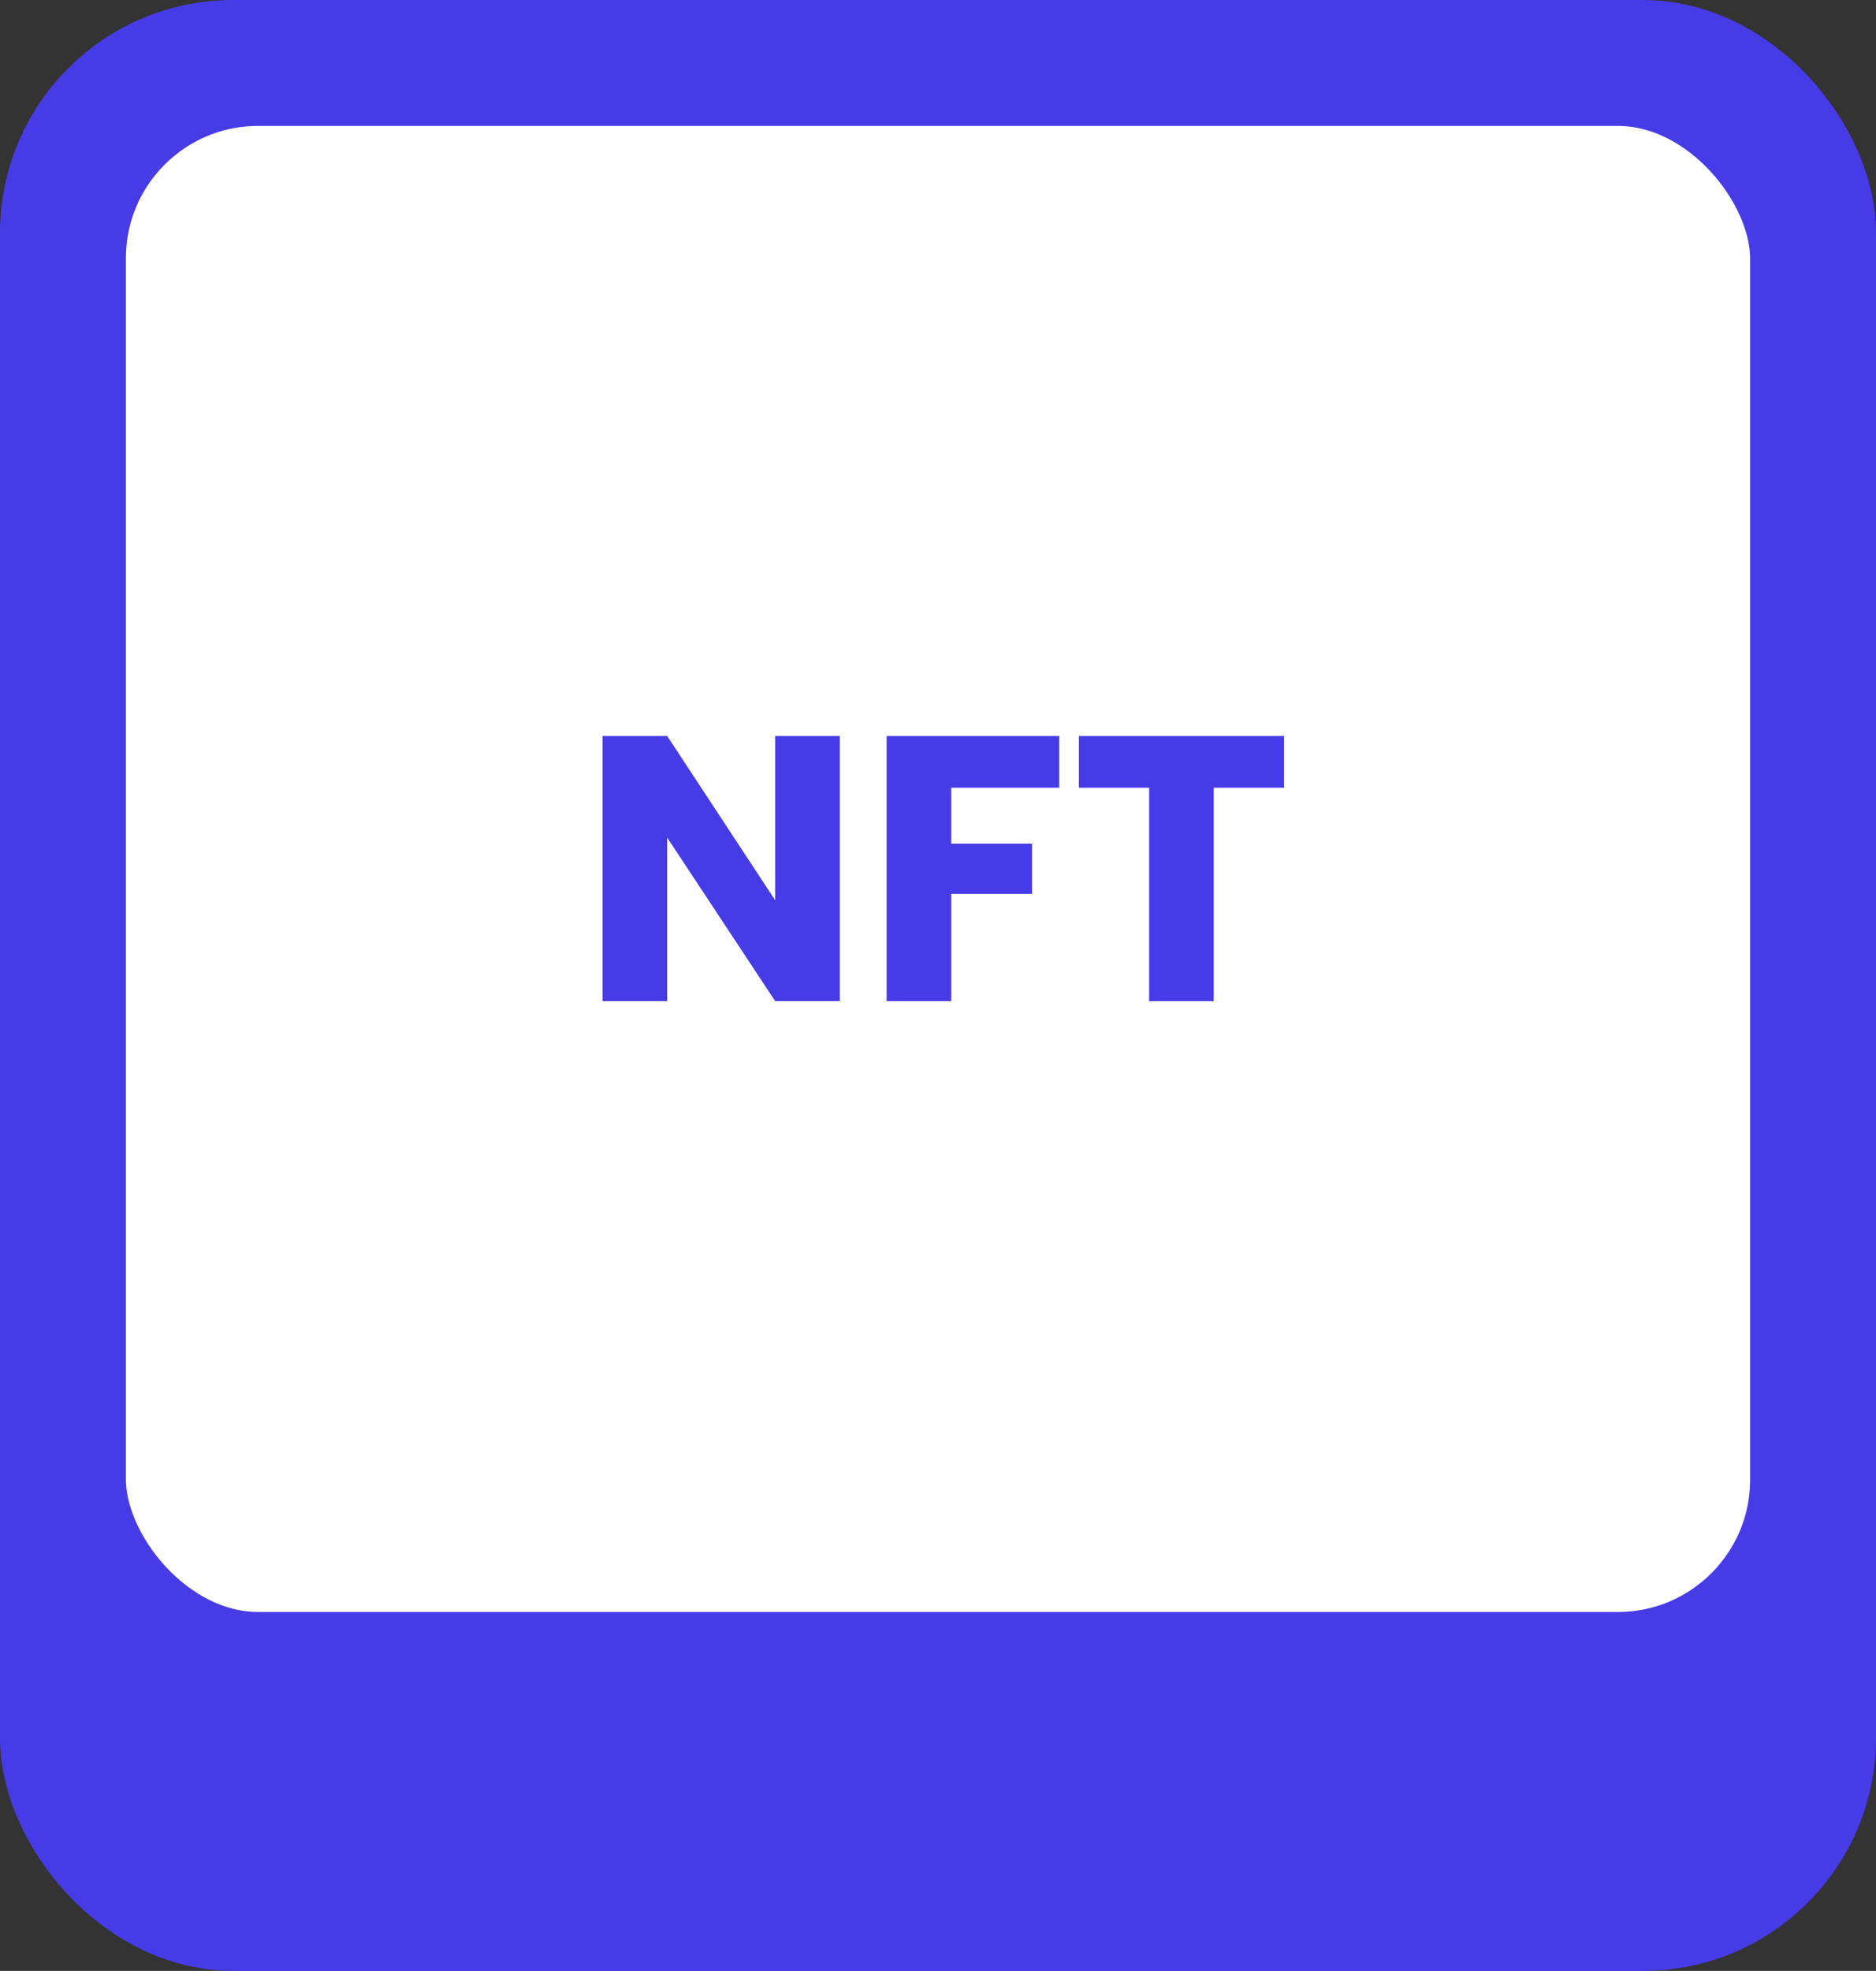 <?xml version="1.0" encoding="UTF-8"?>
<svg width="298px" height="313px" viewBox="0 0 298 313" version="1.1" xmlns="http://www.w3.org/2000/svg" xmlns:xlink="http://www.w3.org/1999/xlink">
    <rect x="0" y="0" width="298" height="313" fill="#333333" stroke="none"/>
    <title>Group 16</title>
    <g id="PLAN-TOTAL" stroke="none" stroke-width="1" fill="none" fill-rule="evenodd">
        <g id="Group-16">
            <rect id="Rectangle" stroke="#473BE8" stroke-width="12" fill="#473BE8" x="6" y="6" width="286" height="301" rx="31"></rect>
            <rect id="Rectangle" stroke="#473BE8" stroke-width="20" fill="#FFFFFF" x="10" y="10" width="278" height="256" rx="31"></rect>
            <g id="NFT" transform="translate(95.72, 116.88)" fill="#473BE8" fill-rule="nonzero">
                <polygon id="Path" points="37.68 42.12 27.42 42.12 10.26 16.14 10.26 42.12 0 42.12 0 0 10.26 0 27.42 26.1 27.42 0 37.68 0"></polygon>
                <polygon id="Path" points="72.54 0 72.54 8.22 55.38 8.22 55.38 17.1 68.22 17.1 68.22 25.08 55.38 25.08 55.38 42.12 45.12 42.12 45.12 0"></polygon>
                <polygon id="Path" points="108.24 0 108.24 8.22 97.08 8.22 97.08 42.12 86.82 42.12 86.82 8.22 75.66 8.22 75.66 0"></polygon>
            </g>
        </g>
    </g>
</svg>